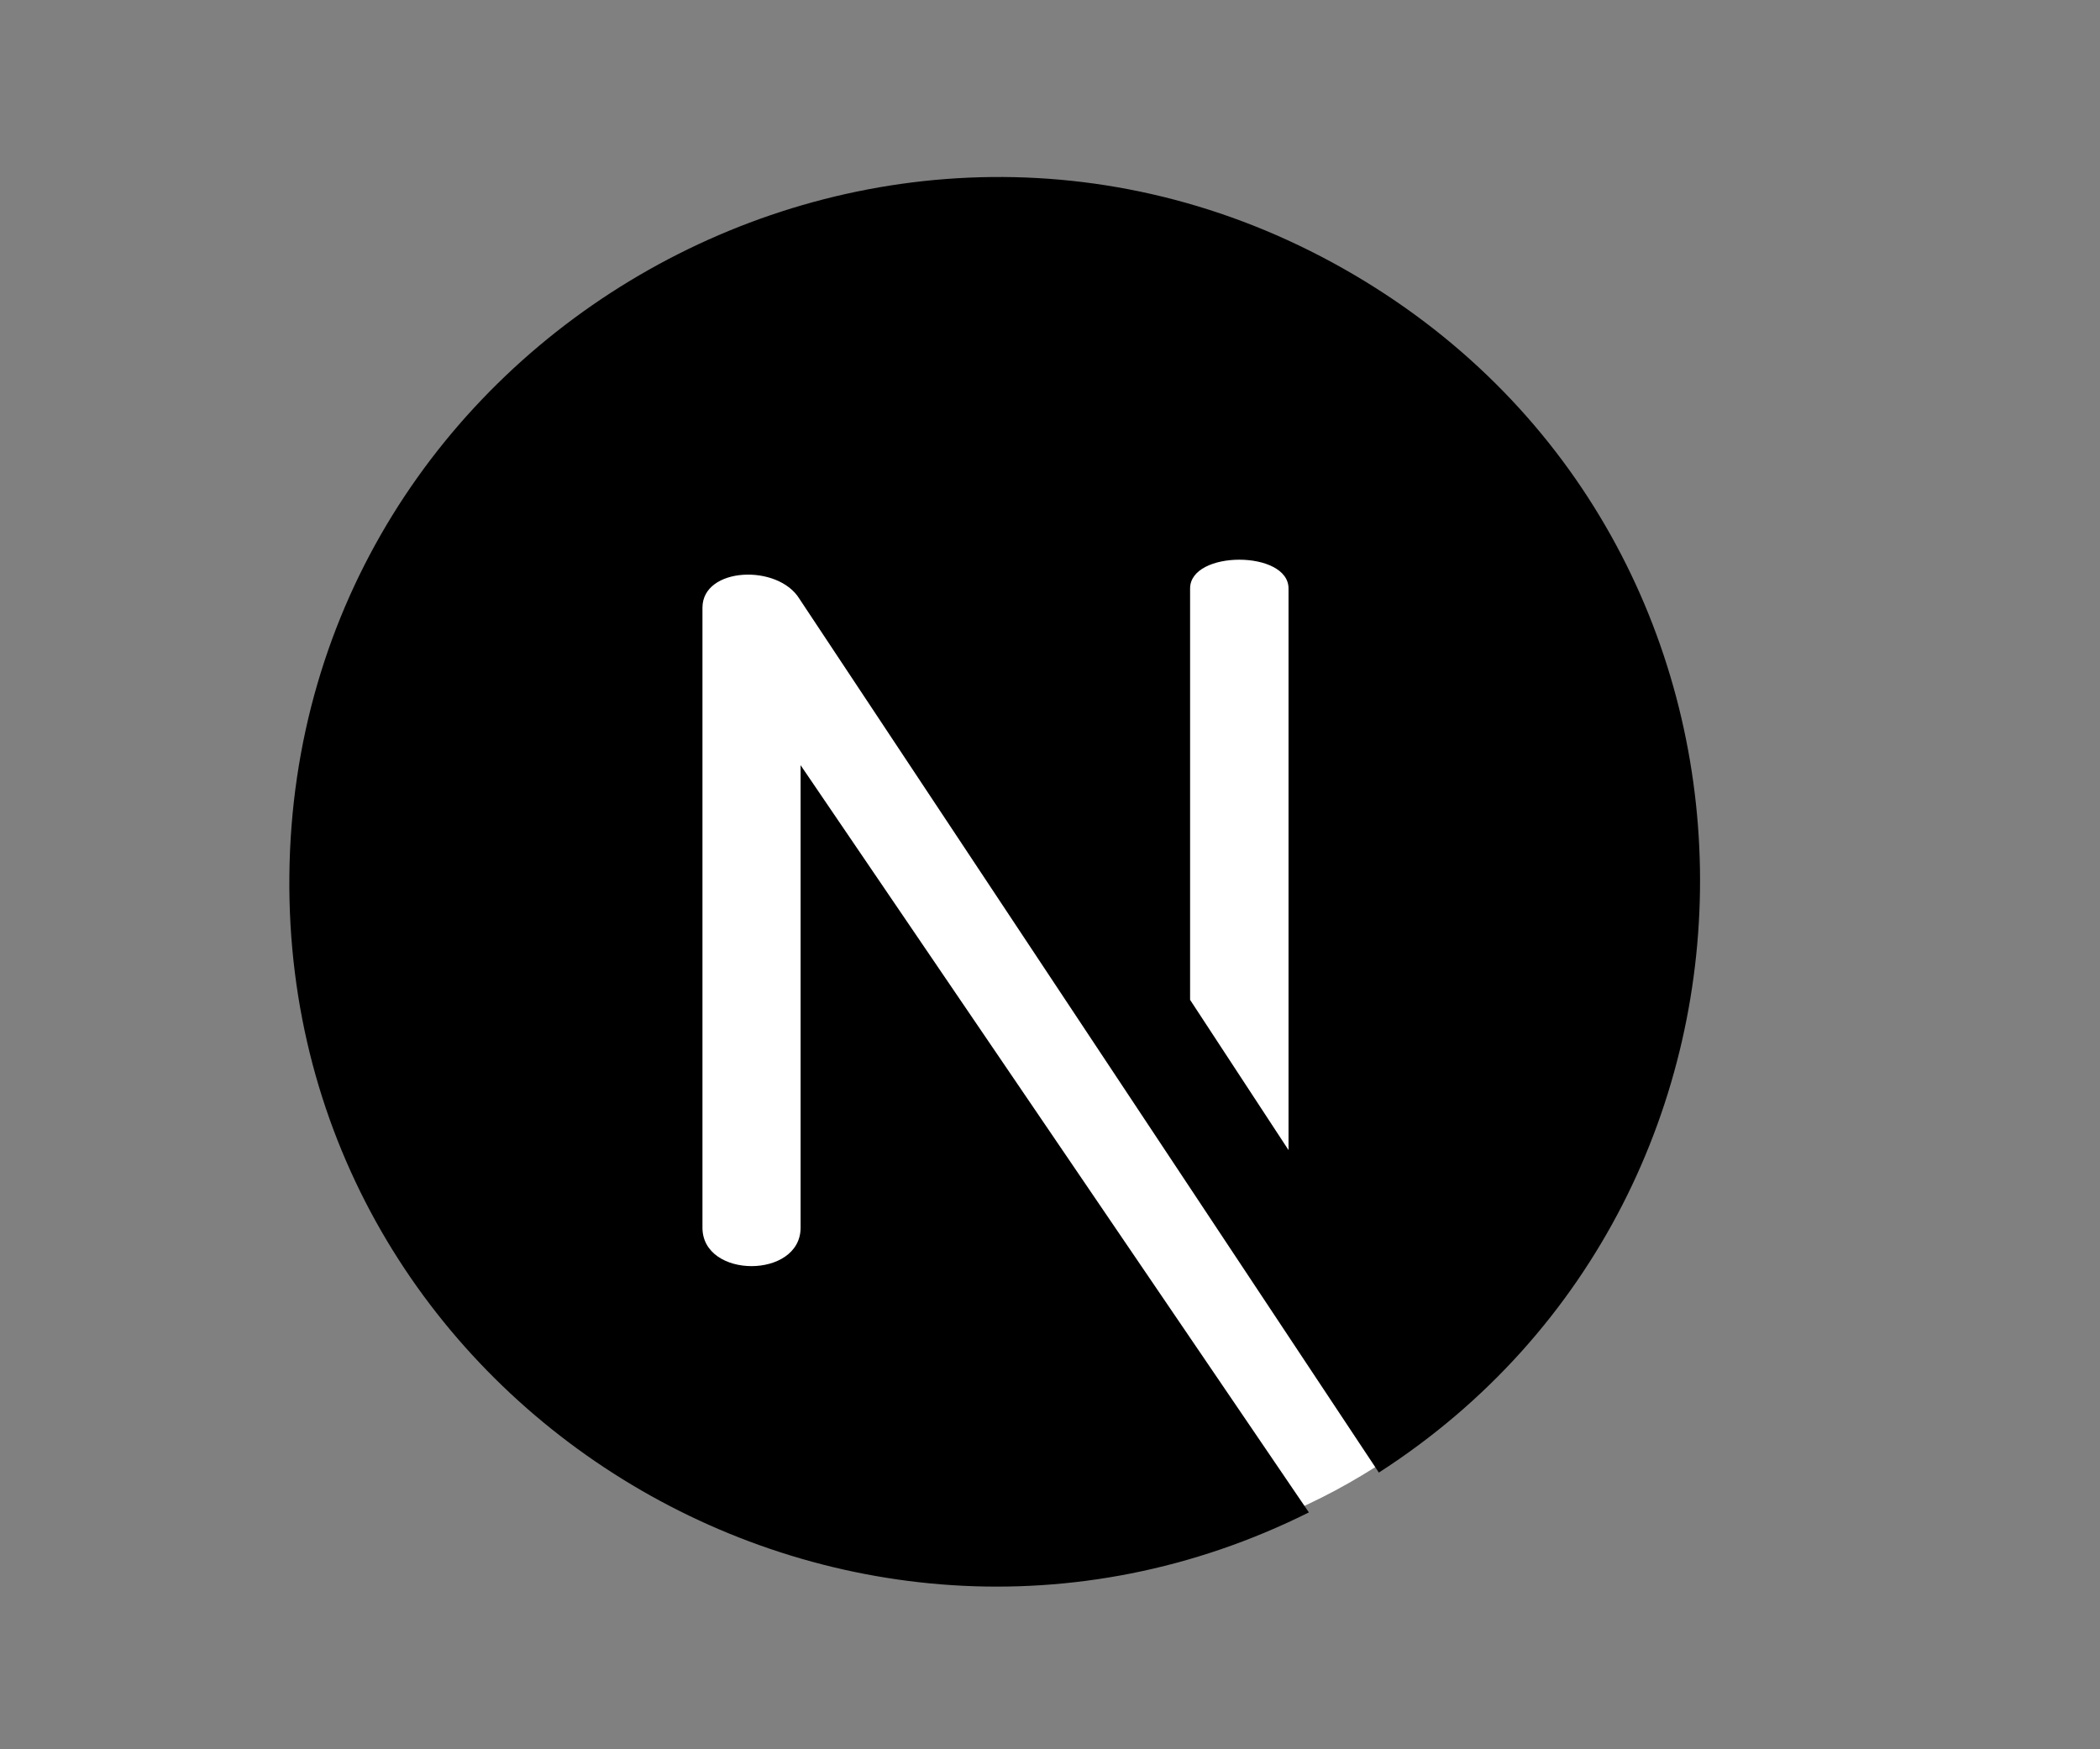 <svg xmlns="http://www.w3.org/2000/svg" xmlns:xlink="http://www.w3.org/1999/xlink" width="329" zoomAndPan="magnify" viewBox="0 0 246.75 205.5" height="274" preserveAspectRatio="xMidYMid meet" version="1.0"><rect x="0" y="0" width="246.75" height="205.5" fill="#808080" stroke="none"/><defs><clipPath id="ce4c2acad6"><path d="M 49.547 37.844 L 195.441 37.844 L 195.441 183.738 L 49.547 183.738 Z M 49.547 37.844 " clip-rule="nonzero"/></clipPath></defs><g clip-path="url(#ce4c2acad6)"><path fill="#ffffff" d="M 195.441 110.789 C 195.441 111.984 195.414 113.176 195.355 114.371 C 195.297 115.562 195.207 116.754 195.09 117.941 C 194.973 119.129 194.828 120.312 194.652 121.496 C 194.477 122.676 194.273 123.852 194.039 125.023 C 193.809 126.191 193.547 127.355 193.258 128.516 C 192.965 129.672 192.648 130.824 192.301 131.965 C 191.953 133.109 191.582 134.242 191.18 135.367 C 190.777 136.488 190.348 137.605 189.891 138.707 C 189.434 139.809 188.949 140.902 188.438 141.98 C 187.93 143.059 187.391 144.125 186.828 145.18 C 186.266 146.23 185.676 147.27 185.062 148.293 C 184.449 149.316 183.812 150.324 183.148 151.316 C 182.484 152.312 181.797 153.285 181.086 154.246 C 180.375 155.203 179.641 156.145 178.883 157.066 C 178.125 157.992 177.348 158.895 176.547 159.777 C 175.742 160.664 174.922 161.527 174.078 162.371 C 173.23 163.215 172.367 164.039 171.484 164.84 C 170.598 165.645 169.695 166.422 168.773 167.18 C 167.848 167.938 166.91 168.672 165.949 169.383 C 164.992 170.094 164.016 170.781 163.023 171.445 C 162.031 172.109 161.02 172.746 159.996 173.359 C 158.973 173.973 157.934 174.562 156.883 175.125 C 155.828 175.688 154.762 176.223 153.684 176.734 C 152.605 177.246 151.512 177.73 150.41 178.184 C 149.309 178.641 148.195 179.07 147.07 179.473 C 145.945 179.875 144.812 180.25 143.672 180.598 C 142.527 180.945 141.379 181.262 140.219 181.551 C 139.062 181.844 137.898 182.105 136.727 182.336 C 135.555 182.57 134.379 182.773 133.199 182.949 C 132.016 183.125 130.832 183.27 129.645 183.387 C 128.457 183.504 127.266 183.59 126.074 183.648 C 124.883 183.707 123.688 183.738 122.496 183.738 C 121.301 183.738 120.109 183.707 118.914 183.648 C 117.723 183.59 116.531 183.504 115.344 183.387 C 114.156 183.27 112.973 183.125 111.793 182.949 C 110.609 182.773 109.434 182.57 108.262 182.336 C 107.094 182.105 105.93 181.844 104.77 181.551 C 103.613 181.262 102.461 180.945 101.32 180.598 C 100.176 180.25 99.043 179.875 97.918 179.473 C 96.797 179.07 95.684 178.641 94.578 178.184 C 93.477 177.73 92.387 177.246 91.305 176.734 C 90.227 176.223 89.16 175.688 88.109 175.125 C 87.055 174.562 86.016 173.973 84.992 173.359 C 83.969 172.746 82.961 172.109 81.969 171.445 C 80.977 170.781 80 170.094 79.039 169.383 C 78.082 168.672 77.141 167.938 76.219 167.18 C 75.293 166.422 74.391 165.645 73.508 164.84 C 72.621 164.039 71.758 163.215 70.914 162.371 C 70.07 161.527 69.246 160.664 68.445 159.777 C 67.641 158.895 66.863 157.992 66.105 157.066 C 65.348 156.145 64.613 155.203 63.902 154.246 C 63.191 153.285 62.504 152.312 61.84 151.316 C 61.18 150.324 60.539 149.316 59.926 148.293 C 59.312 147.27 58.723 146.23 58.16 145.18 C 57.598 144.125 57.062 143.059 56.551 141.98 C 56.039 140.902 55.559 139.809 55.102 138.707 C 54.645 137.602 54.215 136.488 53.812 135.367 C 53.41 134.242 53.035 133.109 52.688 131.965 C 52.344 130.824 52.023 129.672 51.734 128.516 C 51.441 127.355 51.184 126.191 50.949 125.023 C 50.715 123.852 50.512 122.676 50.336 121.496 C 50.16 120.312 50.016 119.129 49.898 117.941 C 49.781 116.754 49.695 115.562 49.637 114.371 C 49.578 113.176 49.547 111.984 49.547 110.789 C 49.547 109.598 49.578 108.402 49.637 107.211 C 49.695 106.02 49.781 104.828 49.898 103.641 C 50.016 102.453 50.16 101.27 50.336 100.086 C 50.512 98.906 50.715 97.73 50.949 96.559 C 51.184 95.387 51.441 94.223 51.734 93.066 C 52.023 91.906 52.344 90.758 52.688 89.613 C 53.035 88.473 53.41 87.34 53.812 86.215 C 54.215 85.09 54.645 83.977 55.102 82.875 C 55.559 81.773 56.039 80.68 56.551 79.602 C 57.062 78.523 57.598 77.457 58.16 76.402 C 58.723 75.352 59.312 74.312 59.926 73.289 C 60.539 72.266 61.18 71.258 61.84 70.262 C 62.504 69.27 63.191 68.293 63.902 67.336 C 64.613 66.379 65.348 65.438 66.105 64.512 C 66.863 63.59 67.641 62.688 68.445 61.801 C 69.246 60.918 70.07 60.055 70.914 59.211 C 71.758 58.363 72.621 57.543 73.508 56.738 C 74.391 55.938 75.293 55.16 76.219 54.402 C 77.141 53.645 78.082 52.91 79.039 52.199 C 80 51.488 80.977 50.801 81.969 50.137 C 82.961 49.473 83.969 48.836 84.992 48.223 C 86.016 47.609 87.055 47.02 88.109 46.457 C 89.16 45.895 90.227 45.355 91.305 44.848 C 92.387 44.336 93.477 43.852 94.578 43.395 C 95.684 42.938 96.797 42.508 97.918 42.105 C 99.043 41.707 100.176 41.332 101.32 40.984 C 102.461 40.637 103.613 40.32 104.77 40.031 C 105.93 39.738 107.094 39.477 108.262 39.246 C 109.434 39.012 110.609 38.809 111.793 38.633 C 112.973 38.457 114.156 38.312 115.344 38.195 C 116.531 38.078 117.723 37.988 118.914 37.93 C 120.109 37.871 121.301 37.844 122.496 37.844 C 123.688 37.844 124.883 37.871 126.074 37.93 C 127.266 37.988 128.457 38.078 129.645 38.195 C 130.832 38.312 132.016 38.457 133.199 38.633 C 134.379 38.809 135.555 39.012 136.727 39.246 C 137.898 39.477 139.062 39.738 140.219 40.031 C 141.379 40.32 142.527 40.637 143.672 40.984 C 144.812 41.332 145.945 41.707 147.07 42.105 C 148.195 42.508 149.309 42.938 150.41 43.395 C 151.512 43.852 152.605 44.336 153.684 44.848 C 154.762 45.355 155.828 45.895 156.883 46.457 C 157.934 47.02 158.973 47.609 159.996 48.223 C 161.02 48.836 162.031 49.473 163.023 50.137 C 164.016 50.801 164.992 51.488 165.949 52.199 C 166.91 52.91 167.848 53.645 168.773 54.402 C 169.695 55.16 170.598 55.938 171.484 56.738 C 172.367 57.543 173.23 58.363 174.078 59.211 C 174.922 60.055 175.742 60.918 176.547 61.801 C 177.348 62.688 178.125 63.59 178.883 64.512 C 179.641 65.438 180.375 66.379 181.086 67.336 C 181.797 68.293 182.484 69.27 183.148 70.262 C 183.812 71.258 184.449 72.266 185.062 73.289 C 185.676 74.312 186.266 75.352 186.828 76.402 C 187.391 77.457 187.93 78.523 188.438 79.602 C 188.949 80.68 189.434 81.773 189.891 82.875 C 190.348 83.977 190.777 85.09 191.18 86.215 C 191.582 87.34 191.953 88.473 192.301 89.613 C 192.648 90.758 192.965 91.906 193.258 93.066 C 193.547 94.223 193.809 95.387 194.039 96.559 C 194.273 97.73 194.477 98.906 194.652 100.086 C 194.828 101.27 194.973 102.453 195.09 103.641 C 195.207 104.828 195.297 106.02 195.355 107.211 C 195.414 108.402 195.441 109.598 195.441 110.789 Z M 195.441 110.789 " fill-opacity="1" fill-rule="nonzero"/></g><path fill="#000000" d="M 159.094 32.281 C 104.27 0.074 34.609 39.41 34 102.918 C 33.41 164.934 99.094 204.992 153.793 177.695 L 94.07 89.902 L 94.07 144.242 C 94.07 150.266 82.539 150.266 82.539 144.242 L 82.539 71.395 C 82.539 66.613 91.426 66.223 93.945 70.375 L 162.016 173.016 C 213.152 140.105 212.465 63.633 159.094 32.281 Z M 151.402 135.125 L 139.836 117.473 L 139.836 69.141 C 139.836 64.633 151.402 64.633 151.402 69.141 Z M 151.402 135.125 " fill-opacity="1" fill-rule="nonzero"/></svg>